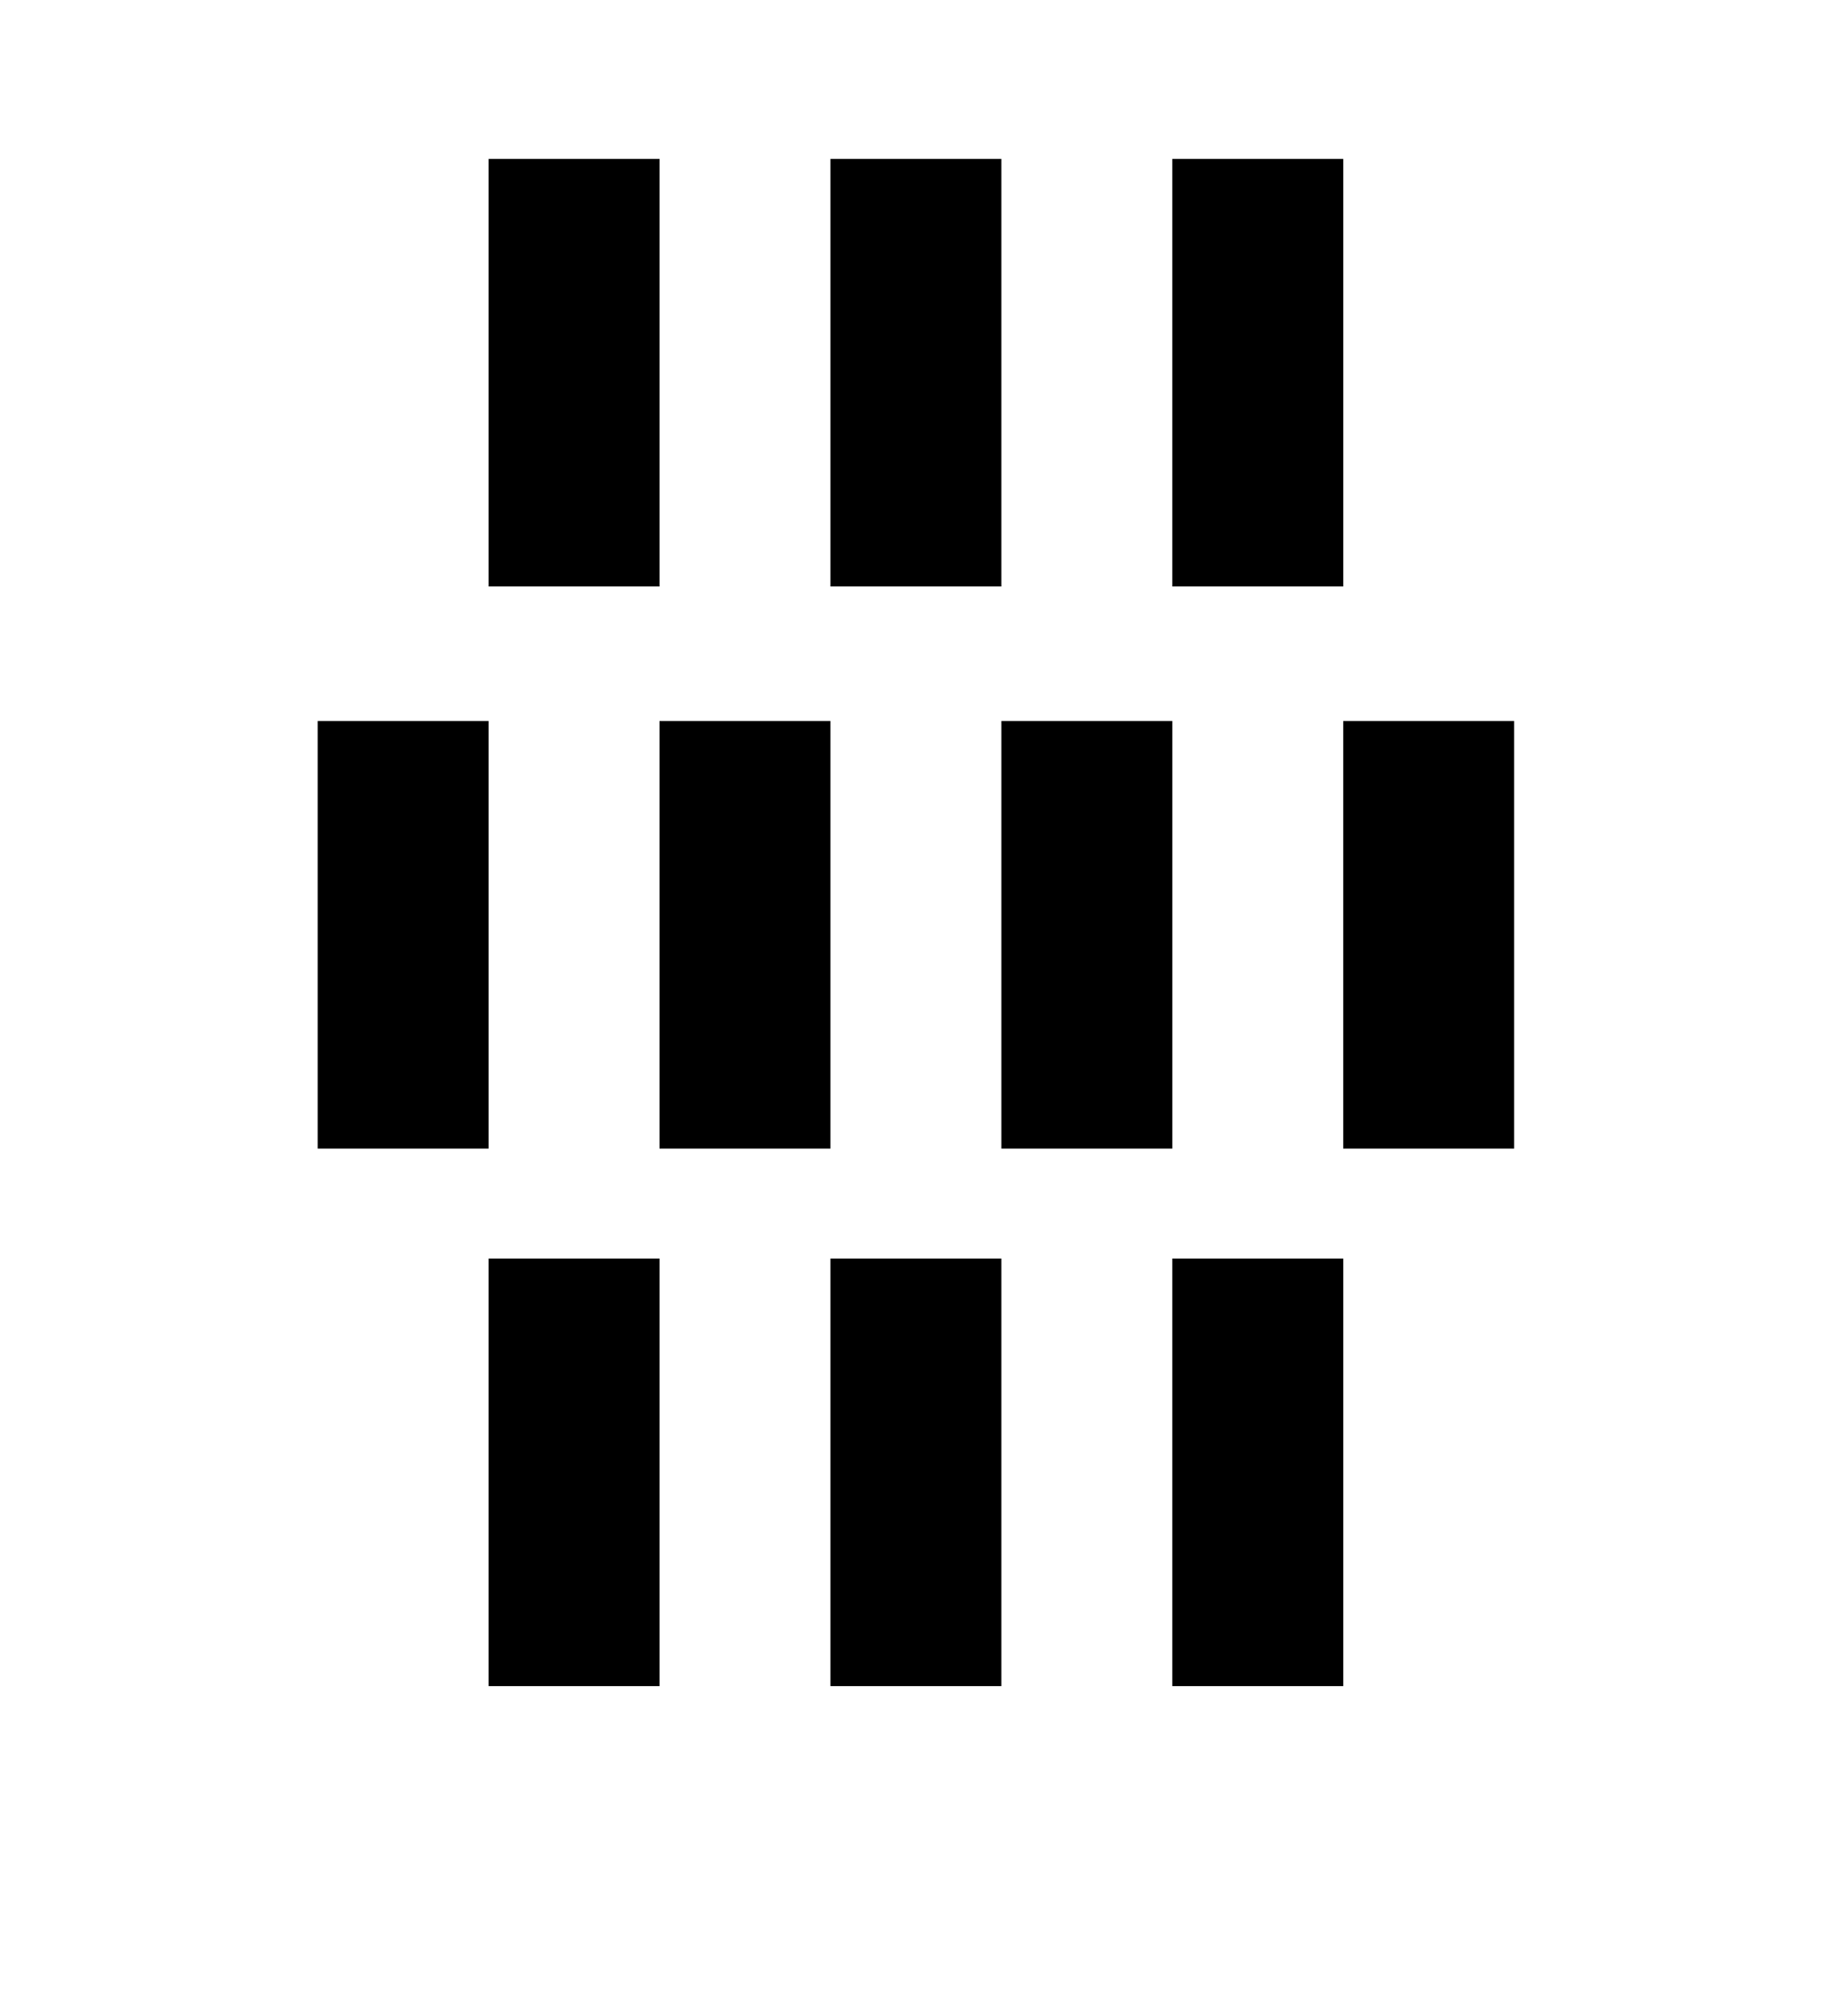 <?xml version="1.0" encoding="UTF-8"?>
<svg version="1.1" viewBox="0 0 100 110" xmlns="http://www.w3.org/2000/svg" xmlns:cc="http://creativecommons.org/ns#" xmlns:dc="http://purl.org/dc/elements/1.1/" xmlns:rdf="http://www.w3.org/1999/02/22-rdf-syntax-ns#" xmlns:xlink="http://www.w3.org/1999/xlink">
 <rect id="rect819-7" transform="matrix(0,1,1,0,0,0)" x="68.67" y="45.33" width="23.33" height="9.331" ry="0" style="paint-order:markers stroke fill"/>
 <use id="use879" transform="translate(-9.331 -29.33)" width="100%" height="100%" xlink:href="#rect819-7"/>
 <use transform="translate(37.32)" width="100%" height="100%" xlink:href="#use879"/>
 <use transform="translate(9.331 -29.33)" width="100%" height="100%" xlink:href="#rect819-7"/>
 <rect transform="matrix(0,1,1,0,0,0)" x="39.34" y="17.34" width="23.33" height="9.331" ry="0" style="paint-order:markers stroke fill"/>
 <use id="use899" transform="translate(-18.66)" width="100%" height="100%" xlink:href="#rect819-7"/>
 <use id="use901" transform="translate(37.32)" width="100%" height="100%" xlink:href="#use899"/>
 <use transform="translate(0,-60)" width="100%" height="100%" xlink:href="#rect819-7"/>
 <use transform="translate(0,-60)" width="100%" height="100%" xlink:href="#use899"/>
 <use transform="translate(0,-60)" width="100%" height="100%" xlink:href="#use901"/>
</svg>
